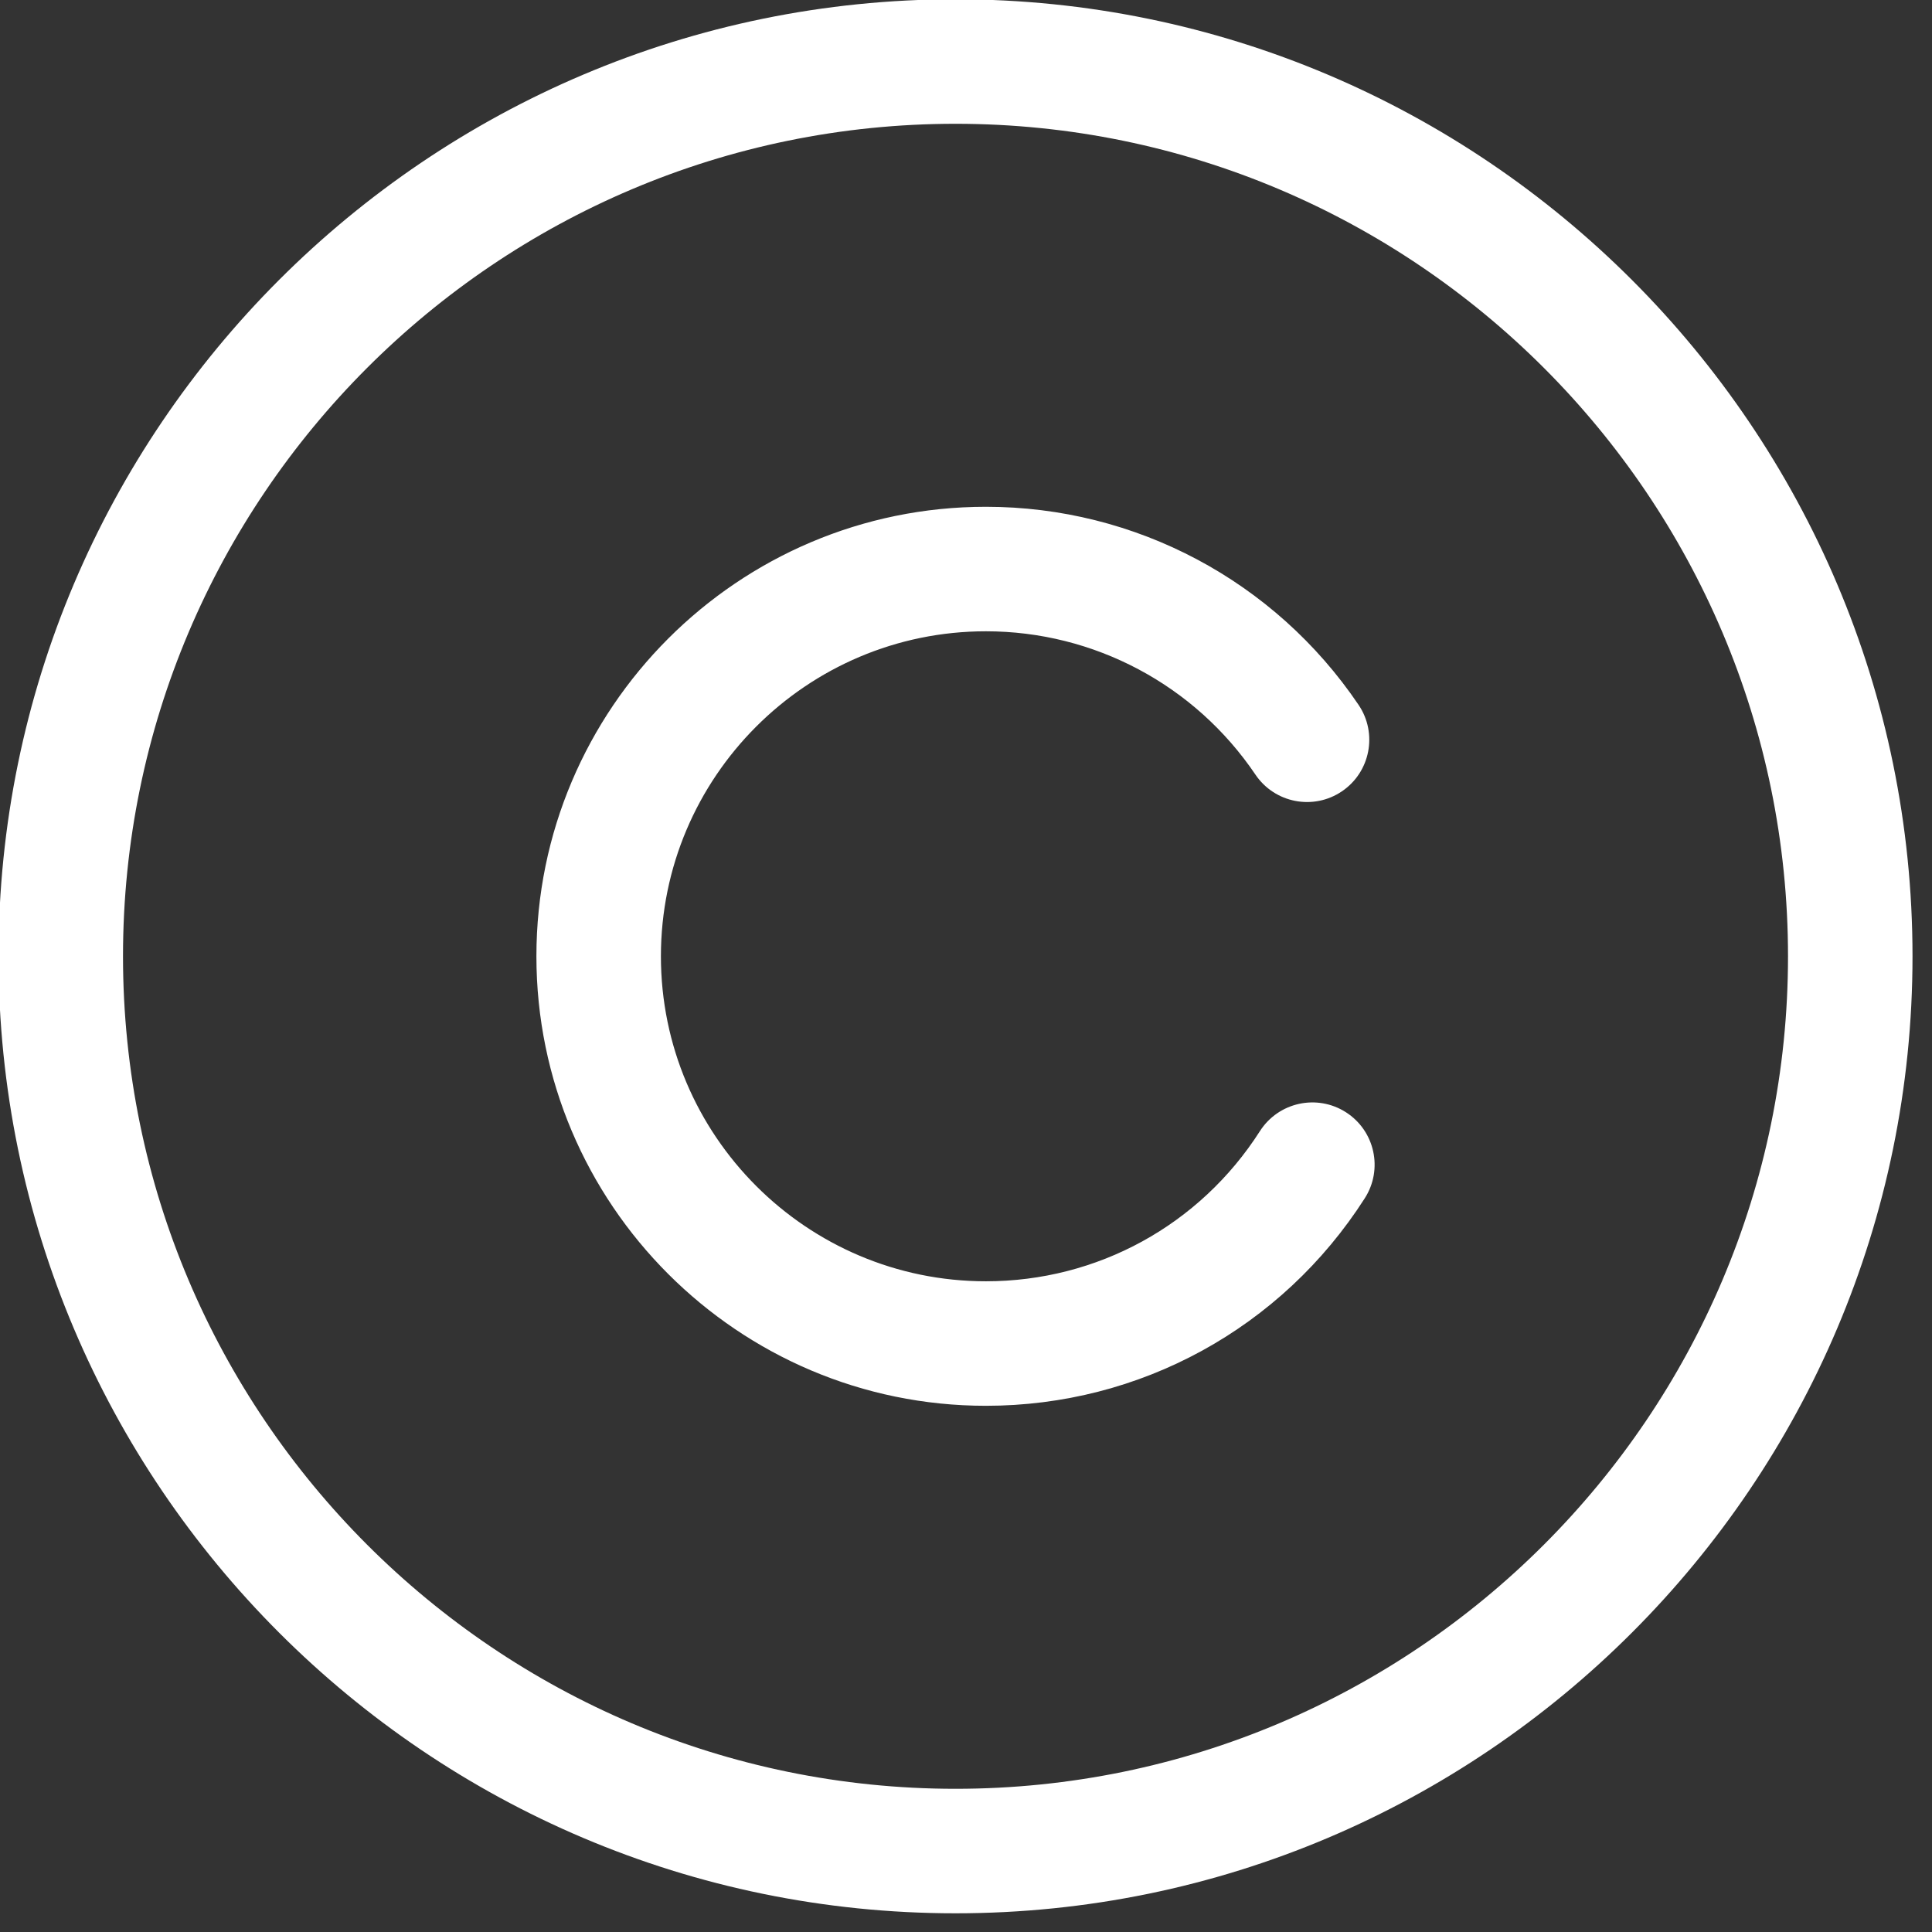 <?xml version="1.0" encoding="UTF-8" standalone="no"?>
<!DOCTYPE svg PUBLIC "-//W3C//DTD SVG 1.1//EN" "http://www.w3.org/Graphics/SVG/1.1/DTD/svg11.dtd">
<svg width="100%" height="100%" viewBox="0 0 18 18" version="1.1" xmlns="http://www.w3.org/2000/svg" xmlns:xlink="http://www.w3.org/1999/xlink" xml:space="preserve" style="fill-rule:evenodd;clip-rule:evenodd;stroke-linejoin:round;stroke-miterlimit:1.414;">
    <rect x="0" y="0" width="18" height="18" fill="#333333" stroke="none"/>
    <g transform="matrix(1,0,0,1,-692,-70.927)">
        <g id="copyright" transform="matrix(0.857,0,0,0.857,606.286,25.561)">
            <rect x="100" y="52.927" width="21" height="21" style="fill:none;"/>
            <clipPath id="_clip1">
                <rect x="100" y="52.927" width="21" height="21"/>
            </clipPath>
            <g clip-path="url(#_clip1)">
                <g id="Forma-1" transform="matrix(0.034,0,0,0.034,100,52.928)">
                    <path d="M306,0C137.269,0 0,137.269 0,306C0,474.73 137.269,612 306,612C474.73,612 612,474.73 612,306C612,137.269 474.73,0 306,0ZM306,572.192C159.223,572.192 39.81,452.78 39.81,306C39.81,159.22 159.223,39.81 306,39.81C452.777,39.81 572.19,159.223 572.19,306C572.19,452.777 452.78,572.192 306,572.192ZM430.829,355.864C421.566,349.944 409.258,352.649 403.333,361.907C384.105,391.97 351.352,409.917 315.72,409.917C258.42,409.917 211.805,363.3 211.805,306C211.805,248.7 258.42,202.082 315.72,202.082C350.295,202.082 382.513,219.216 401.905,247.915C408.057,257.02 420.427,259.418 429.542,253.263C438.649,247.11 441.045,234.736 434.889,225.626C408.088,185.955 363.537,162.272 315.72,162.272C236.47,162.272 171.995,226.747 171.995,306C171.995,385.253 236.47,449.728 315.72,449.728C364.998,449.728 410.289,424.917 436.871,383.358C442.794,374.097 440.089,361.789 430.829,355.864Z" style="fill:white;"/>
                </g>
            </g>
        </g>
    </g>
</svg>
